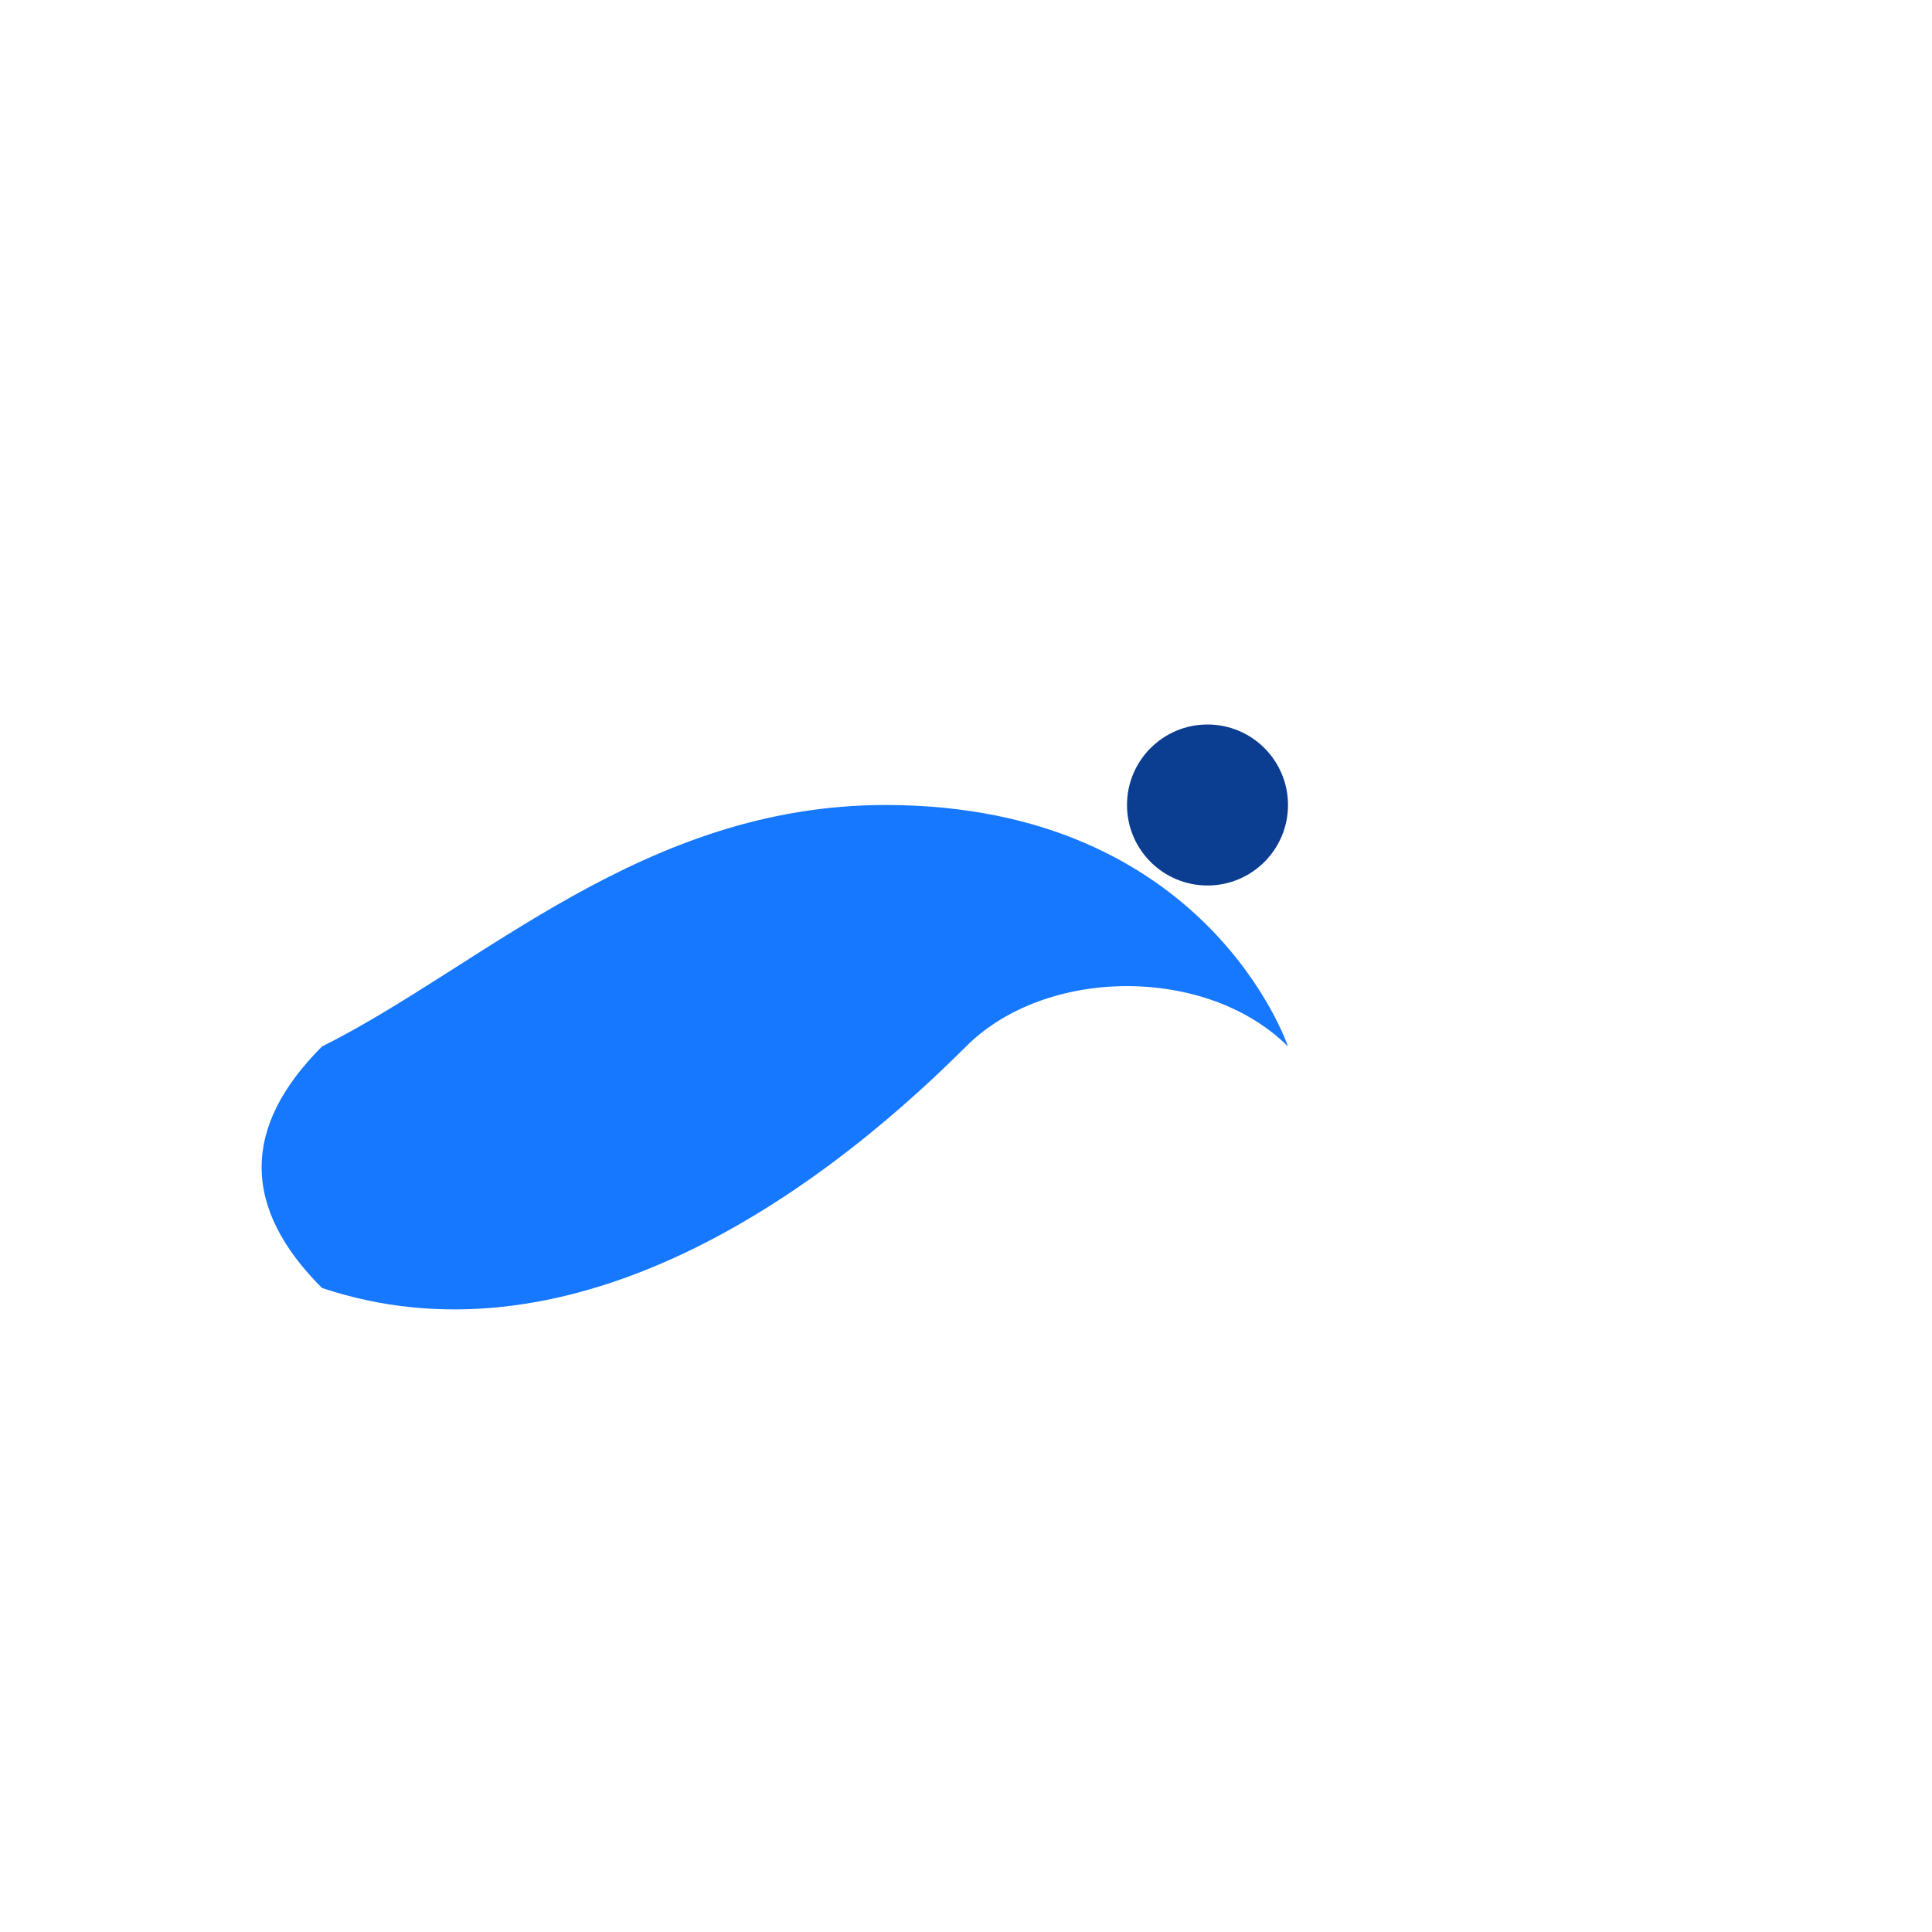 <svg xmlns="http://www.w3.org/2000/svg" viewBox="0 0 24 24" fill="#1677ff">
  <path d="M4 16c3 1 6-1 8-3 1-1 3-1 4 0 0 0-1-3-5-3-3 0-5 2-7 3-1 1-1 2 0 3z"/>
  <circle cx="15" cy="10" r="1" fill="#0b3d91"/>
</svg>

